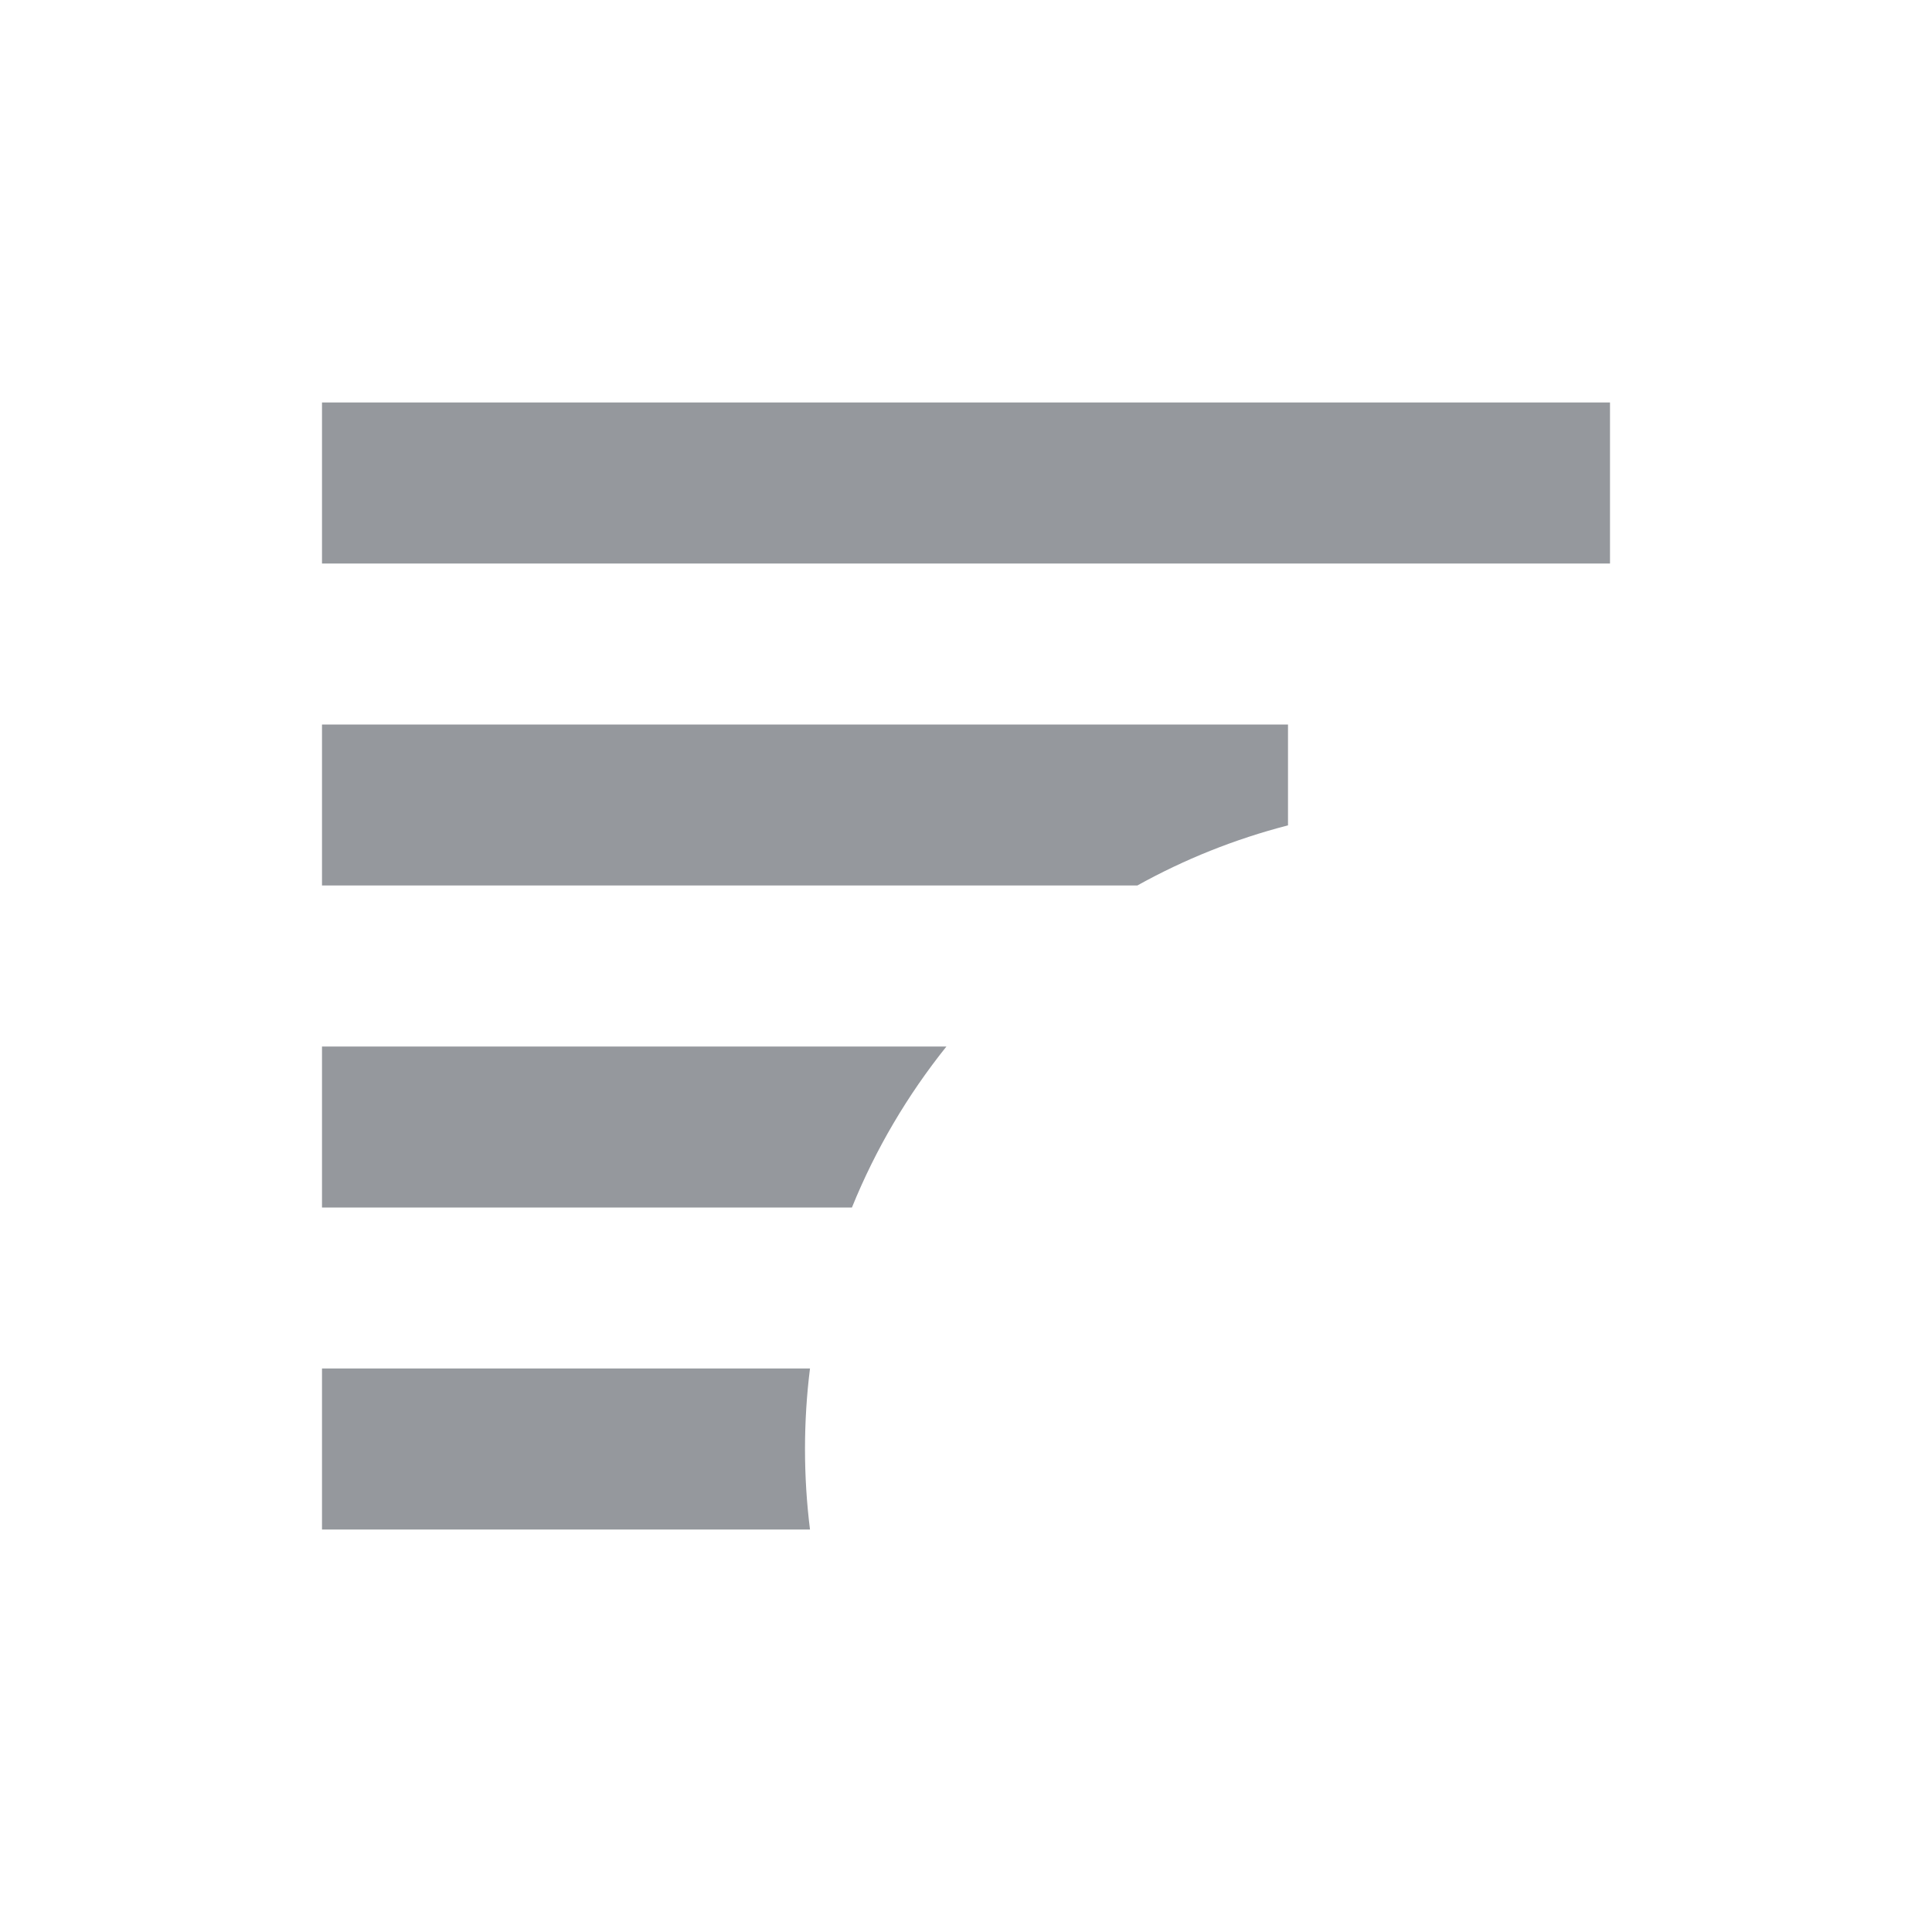 <svg xmlns="http://www.w3.org/2000/svg" width="24" height="24" viewBox="0 0 24 24">
  <g fill="none" fill-rule="evenodd">
    <path fill="#4F545C" d="M16,10.253 L16,9 L4,9 L4,11 L14.128,11 C14.711,10.676 15.339,10.423 16,10.253 Z M11.757,13 L4,13 L4,15 L10.583,15 C10.877,14.274 11.275,13.602 11.757,13 Z M10.062,17 L4,17 L4,19 L10.062,19 C10.021,18.672 10,18.339 10,18 C10,17.661 10.021,17.328 10.062,17 Z M4,5 L20,5 L20,7 L4,7 L4,5 Z" opacity=".6"/>
    <rect width="24" height="24"/>
  </g>
</svg>
